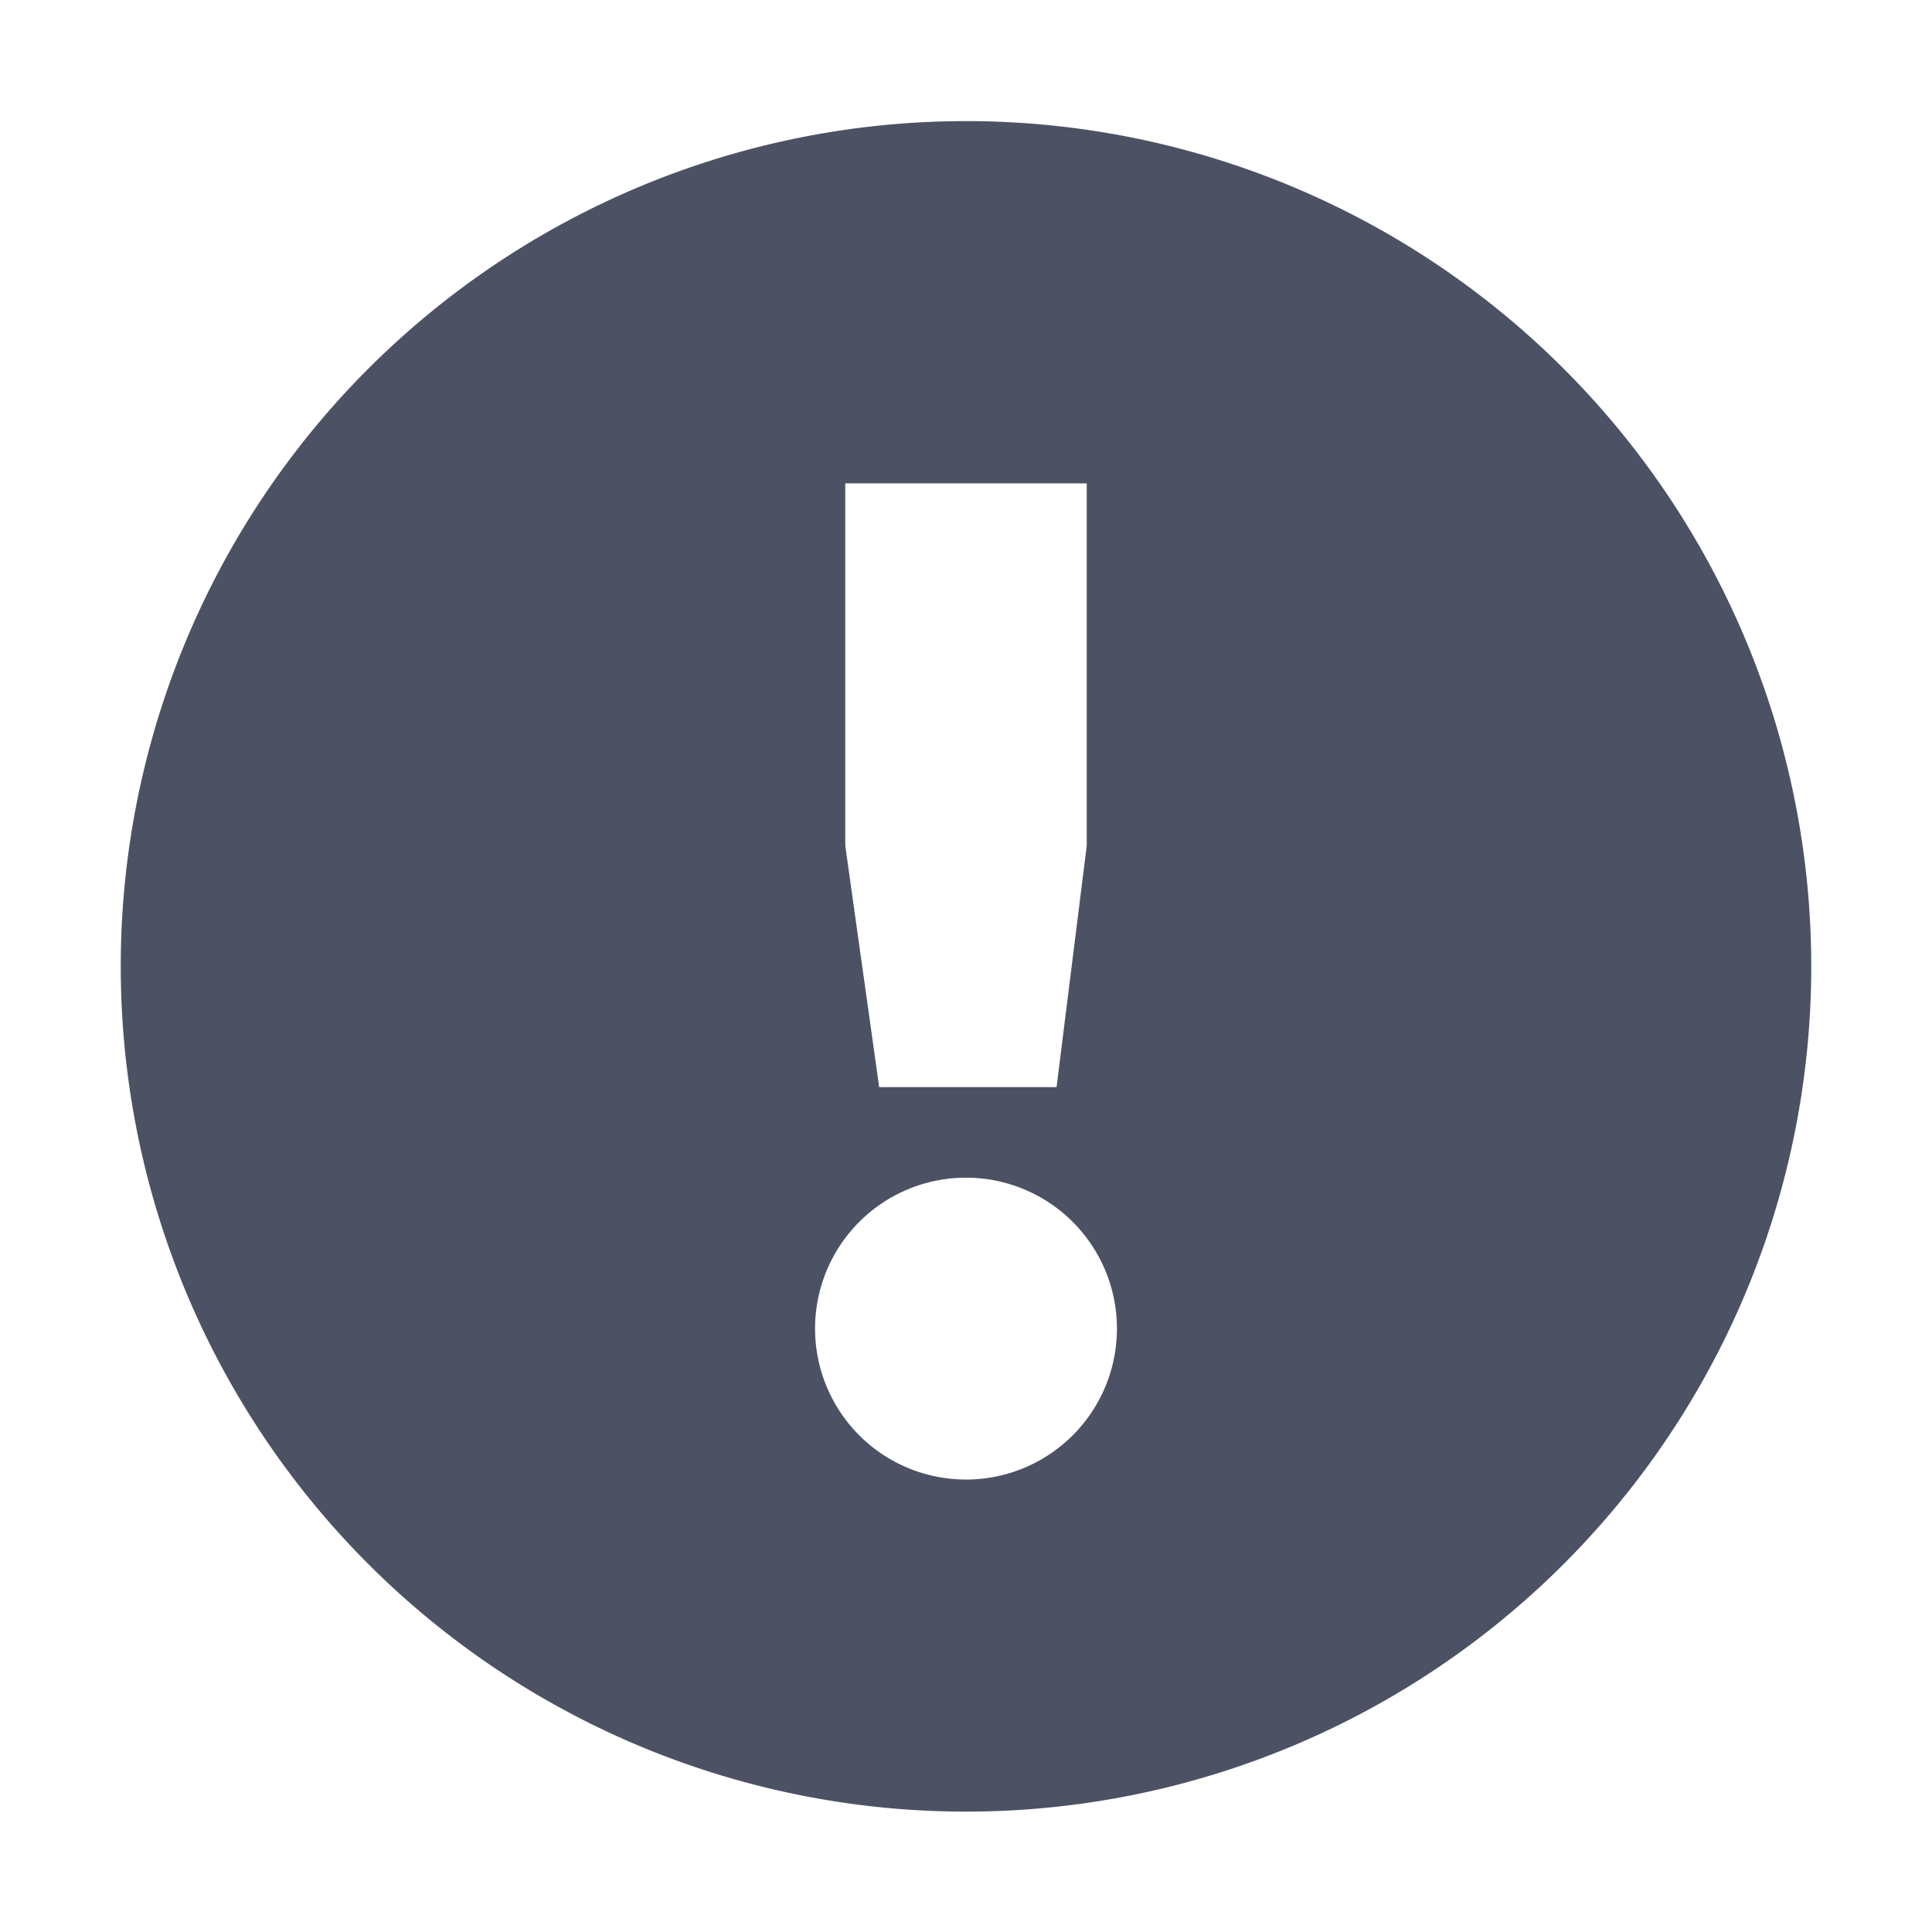 <svg height='16' style='enable-background:new' width='16' xmlns='http://www.w3.org/2000/svg'>
    <defs>
        <filter height='1' id='a' style='color-interpolation-filters:sRGB' width='1' x='0' y='0'>
            <feBlend in2='BackgroundImage' mode='darken'/>
        </filter>
    </defs>
    <g style='display:inline'>
        <g style='display:inline;enable-background:new'>
            <path d='M452 247a7 7 0 1 0 0 14 7 7 0 0 0 0-14zm-1 3h2v3l-.25 2h-1.469l-.281-2Zm1 5.75a1.25 1.25 0 1 1 0 2.5 1.25 1.25 0 0 1 0-2.5z' style='fill:#4c5263;fill-opacity:1;stroke:none' transform='translate(-444 -245.997)'/>
            <path d='M346.191 963.178h16v16h-16z' style='color:#bebebe;display:inline;overflow:visible;visibility:visible;fill:none;stroke:none;stroke-width:2;marker:none;enable-background:accumulate' transform='translate(-346.19 -963.178)'/>
        </g>
    </g>
</svg>
